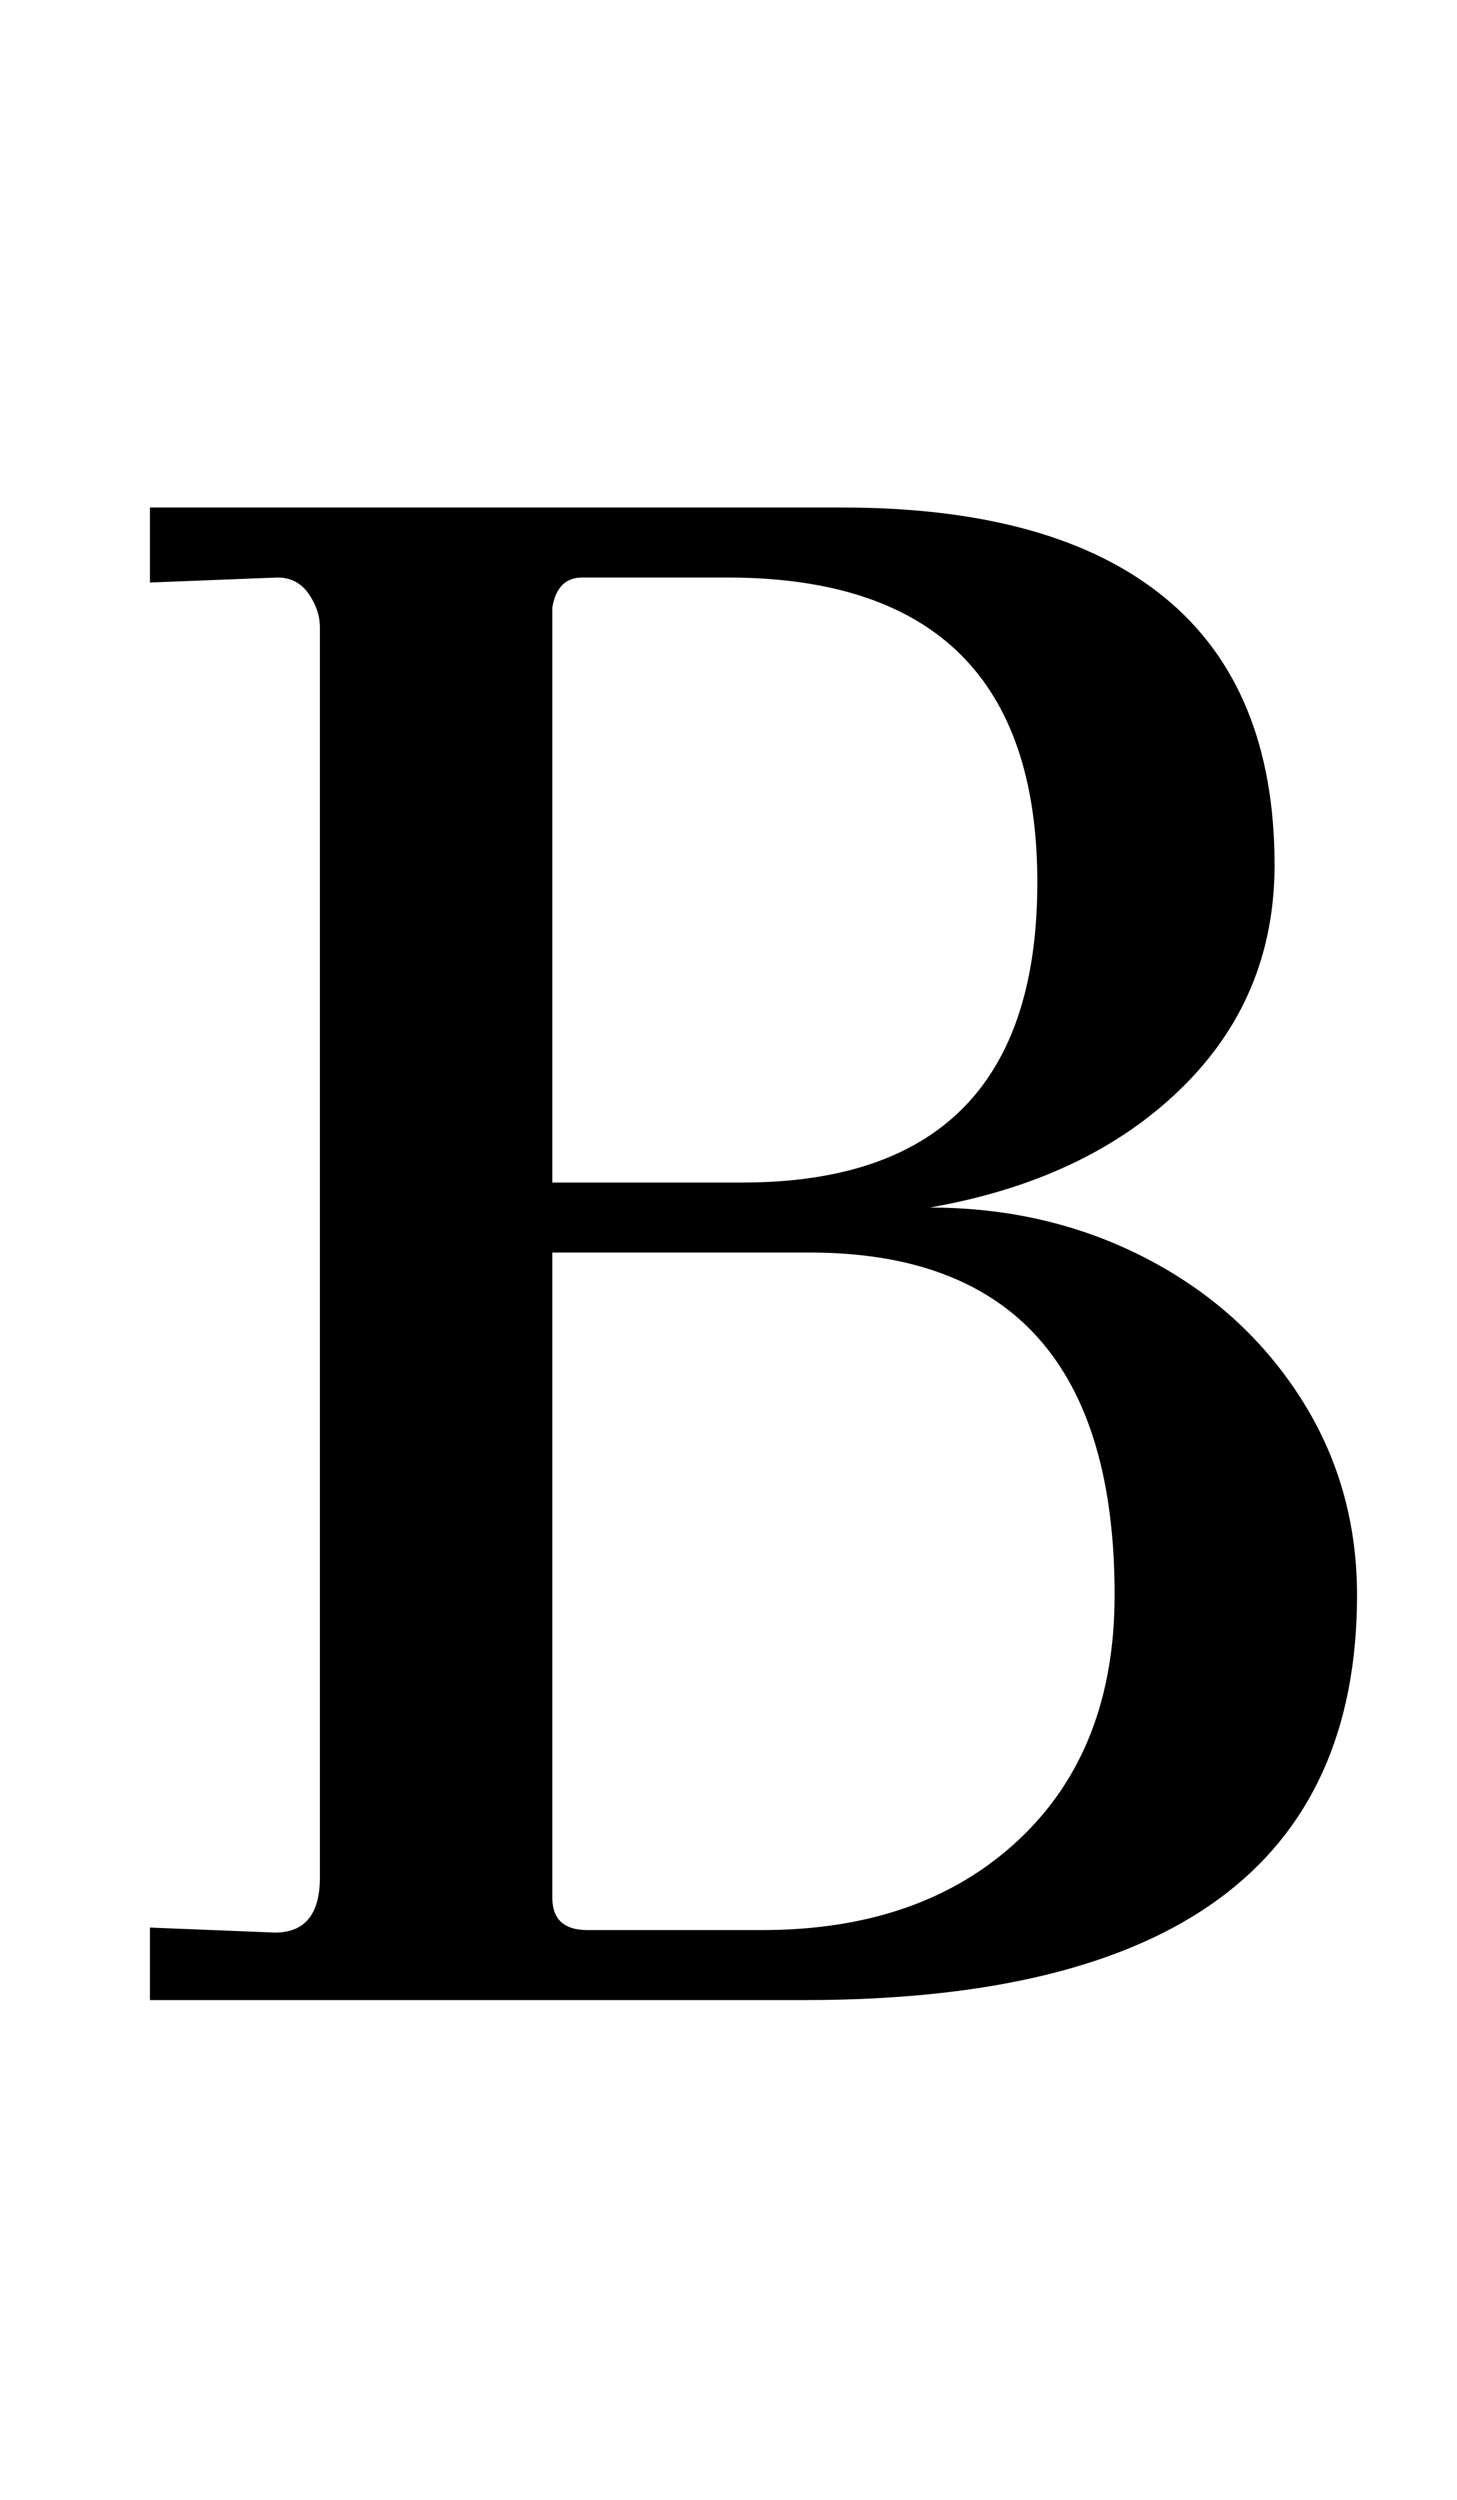 <?xml version="1.0" standalone="no"?>
<!DOCTYPE svg PUBLIC "-//W3C//DTD SVG 1.1//EN" "http://www.w3.org/Graphics/SVG/1.1/DTD/svg11.dtd" >
<svg xmlns="http://www.w3.org/2000/svg" xmlns:xlink="http://www.w3.org/1999/xlink" version="1.1" viewBox="-10 0 583 1000">
  <g transform="matrix(1 0 0 -1 0 800)">
   <path fill="currentColor"
d="M100 27q18 0 18 22v500q0 7 -4.5 13.5t-12.5 6.5l-51 -2v30h277q85 0 129 -36t44 -107q0 -53 -37.5 -89.5t-100.5 -47.5q47 0 86 -20t62 -55.5t23 -79.5q0 -162 -221 -162h-262v29zM397.5 64q38.5 36 38.5 98q0 137 -122 137h-103v-258q0 -13 14 -13h70q64 0 102.5 36z
M405 453q-3 116 -124 116h-58q-10 0 -12 -12v-230h76q121 0 118 126z" />
  </g>

</svg>
